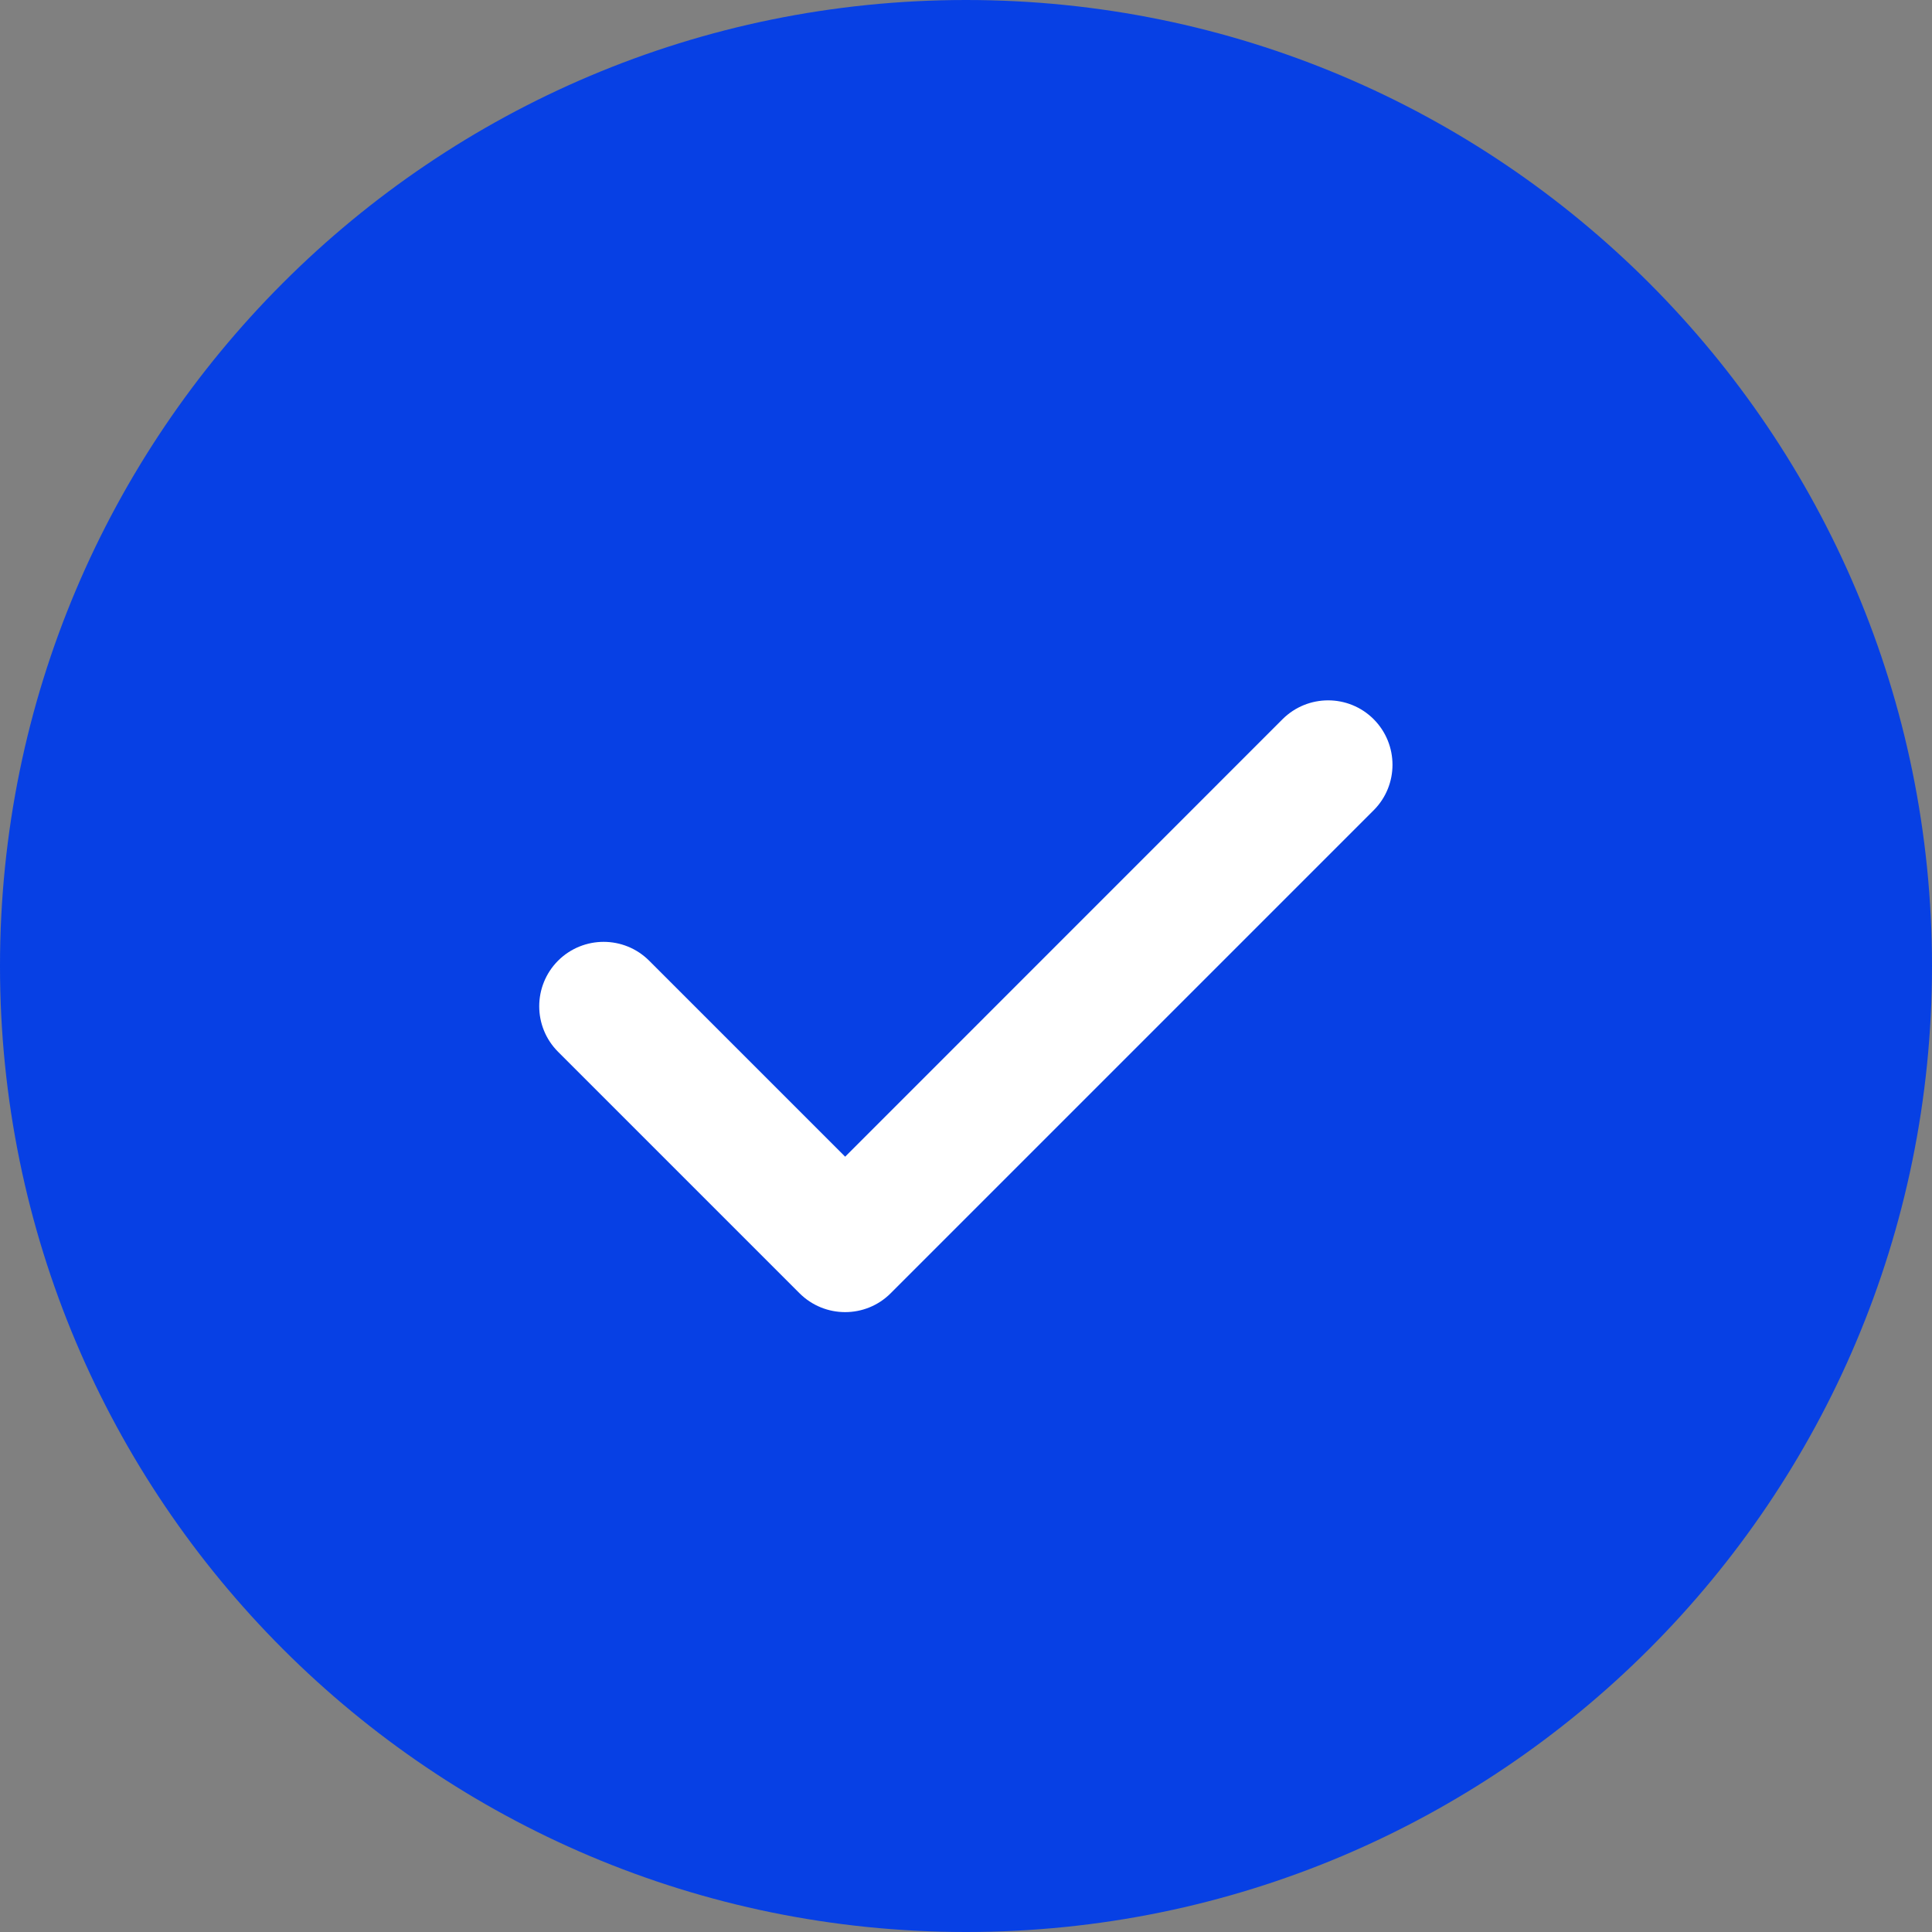 <svg width="20" height="20" viewBox="0 0 20 20" fill="none" xmlns="http://www.w3.org/2000/svg">
<rect x="0" y="0" width="20" height="20" fill="#808080" stroke="none"/>
<path d="M10 20C15.523 20 20 15.523 20 10C20 4.477 15.523 0 10 0C4.477 0 0 4.477 0 10C0 15.523 4.477 20 10 20Z" fill="#0740E4"/>
<path fill-rule="evenodd" clip-rule="evenodd" d="M13.277 7.445C13.538 7.185 13.96 7.185 14.22 7.445C14.48 7.706 14.48 8.128 14.22 8.388L9.22 13.388C8.96 13.648 8.538 13.648 8.277 13.388L5.777 10.888C5.517 10.628 5.517 10.206 5.777 9.945C6.038 9.685 6.46 9.685 6.72 9.945L8.749 11.974L13.277 7.445Z" fill="white"/>
</svg>

